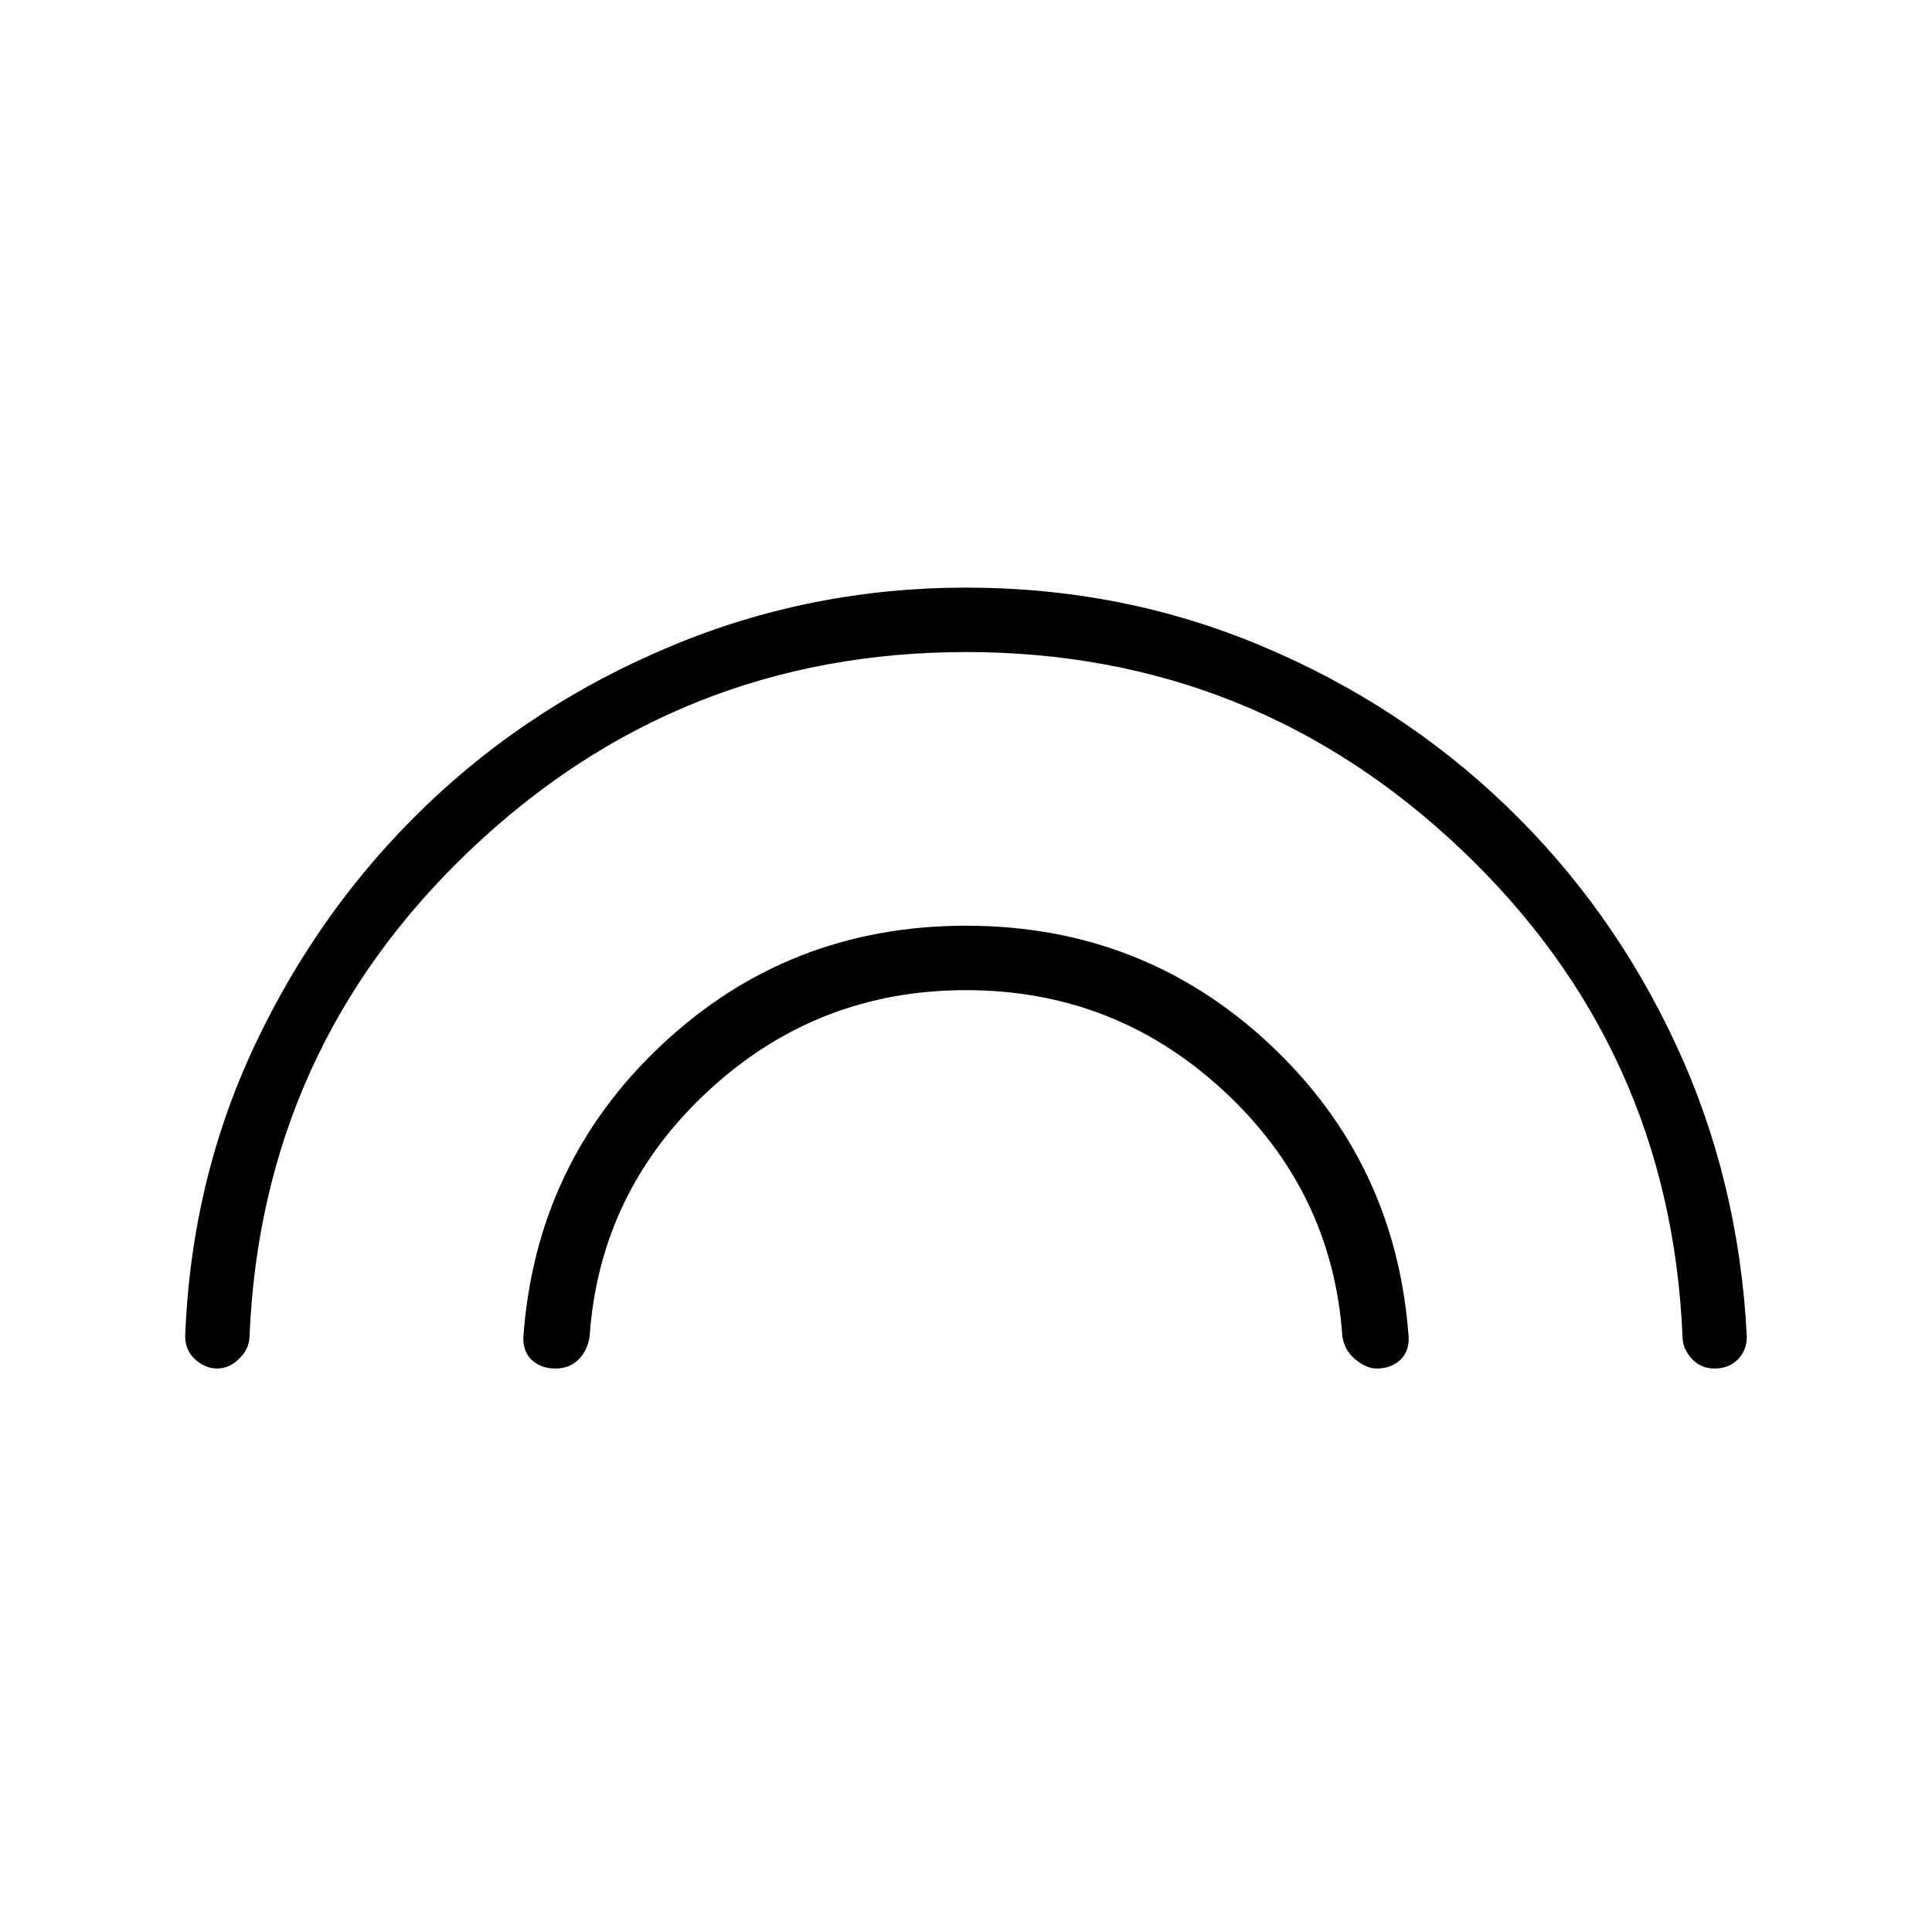 <svg xmlns="http://www.w3.org/2000/svg" height="20" width="20"><path d="M5.75 14.167Q5.604 14.167 5.51 14.083Q5.417 14 5.417 13.854Q5.542 12.042 6.854 10.812Q8.167 9.583 10 9.583Q11.833 9.583 13.146 10.812Q14.458 12.042 14.583 13.854Q14.583 14 14.49 14.083Q14.396 14.167 14.25 14.167Q14.146 14.167 14.031 14.073Q13.917 13.979 13.896 13.833Q13.792 12.333 12.667 11.292Q11.542 10.25 10 10.25Q8.458 10.25 7.333 11.292Q6.208 12.333 6.104 13.833Q6.083 13.979 5.99 14.073Q5.896 14.167 5.75 14.167ZM2.25 14.167Q2.125 14.167 2.021 14.073Q1.917 13.979 1.917 13.833Q1.979 12.208 2.646 10.802Q3.312 9.396 4.406 8.344Q5.5 7.292 6.948 6.688Q8.396 6.083 10 6.083Q11.625 6.083 13.062 6.688Q14.5 7.292 15.594 8.344Q16.688 9.396 17.344 10.802Q18 12.208 18.083 13.833Q18.083 13.979 17.99 14.073Q17.896 14.167 17.75 14.167Q17.604 14.167 17.51 14.062Q17.417 13.958 17.417 13.833Q17.292 10.854 15.135 8.802Q12.979 6.75 10 6.75Q7.021 6.75 4.865 8.802Q2.708 10.854 2.583 13.833Q2.583 13.958 2.479 14.062Q2.375 14.167 2.25 14.167Z"/></svg>